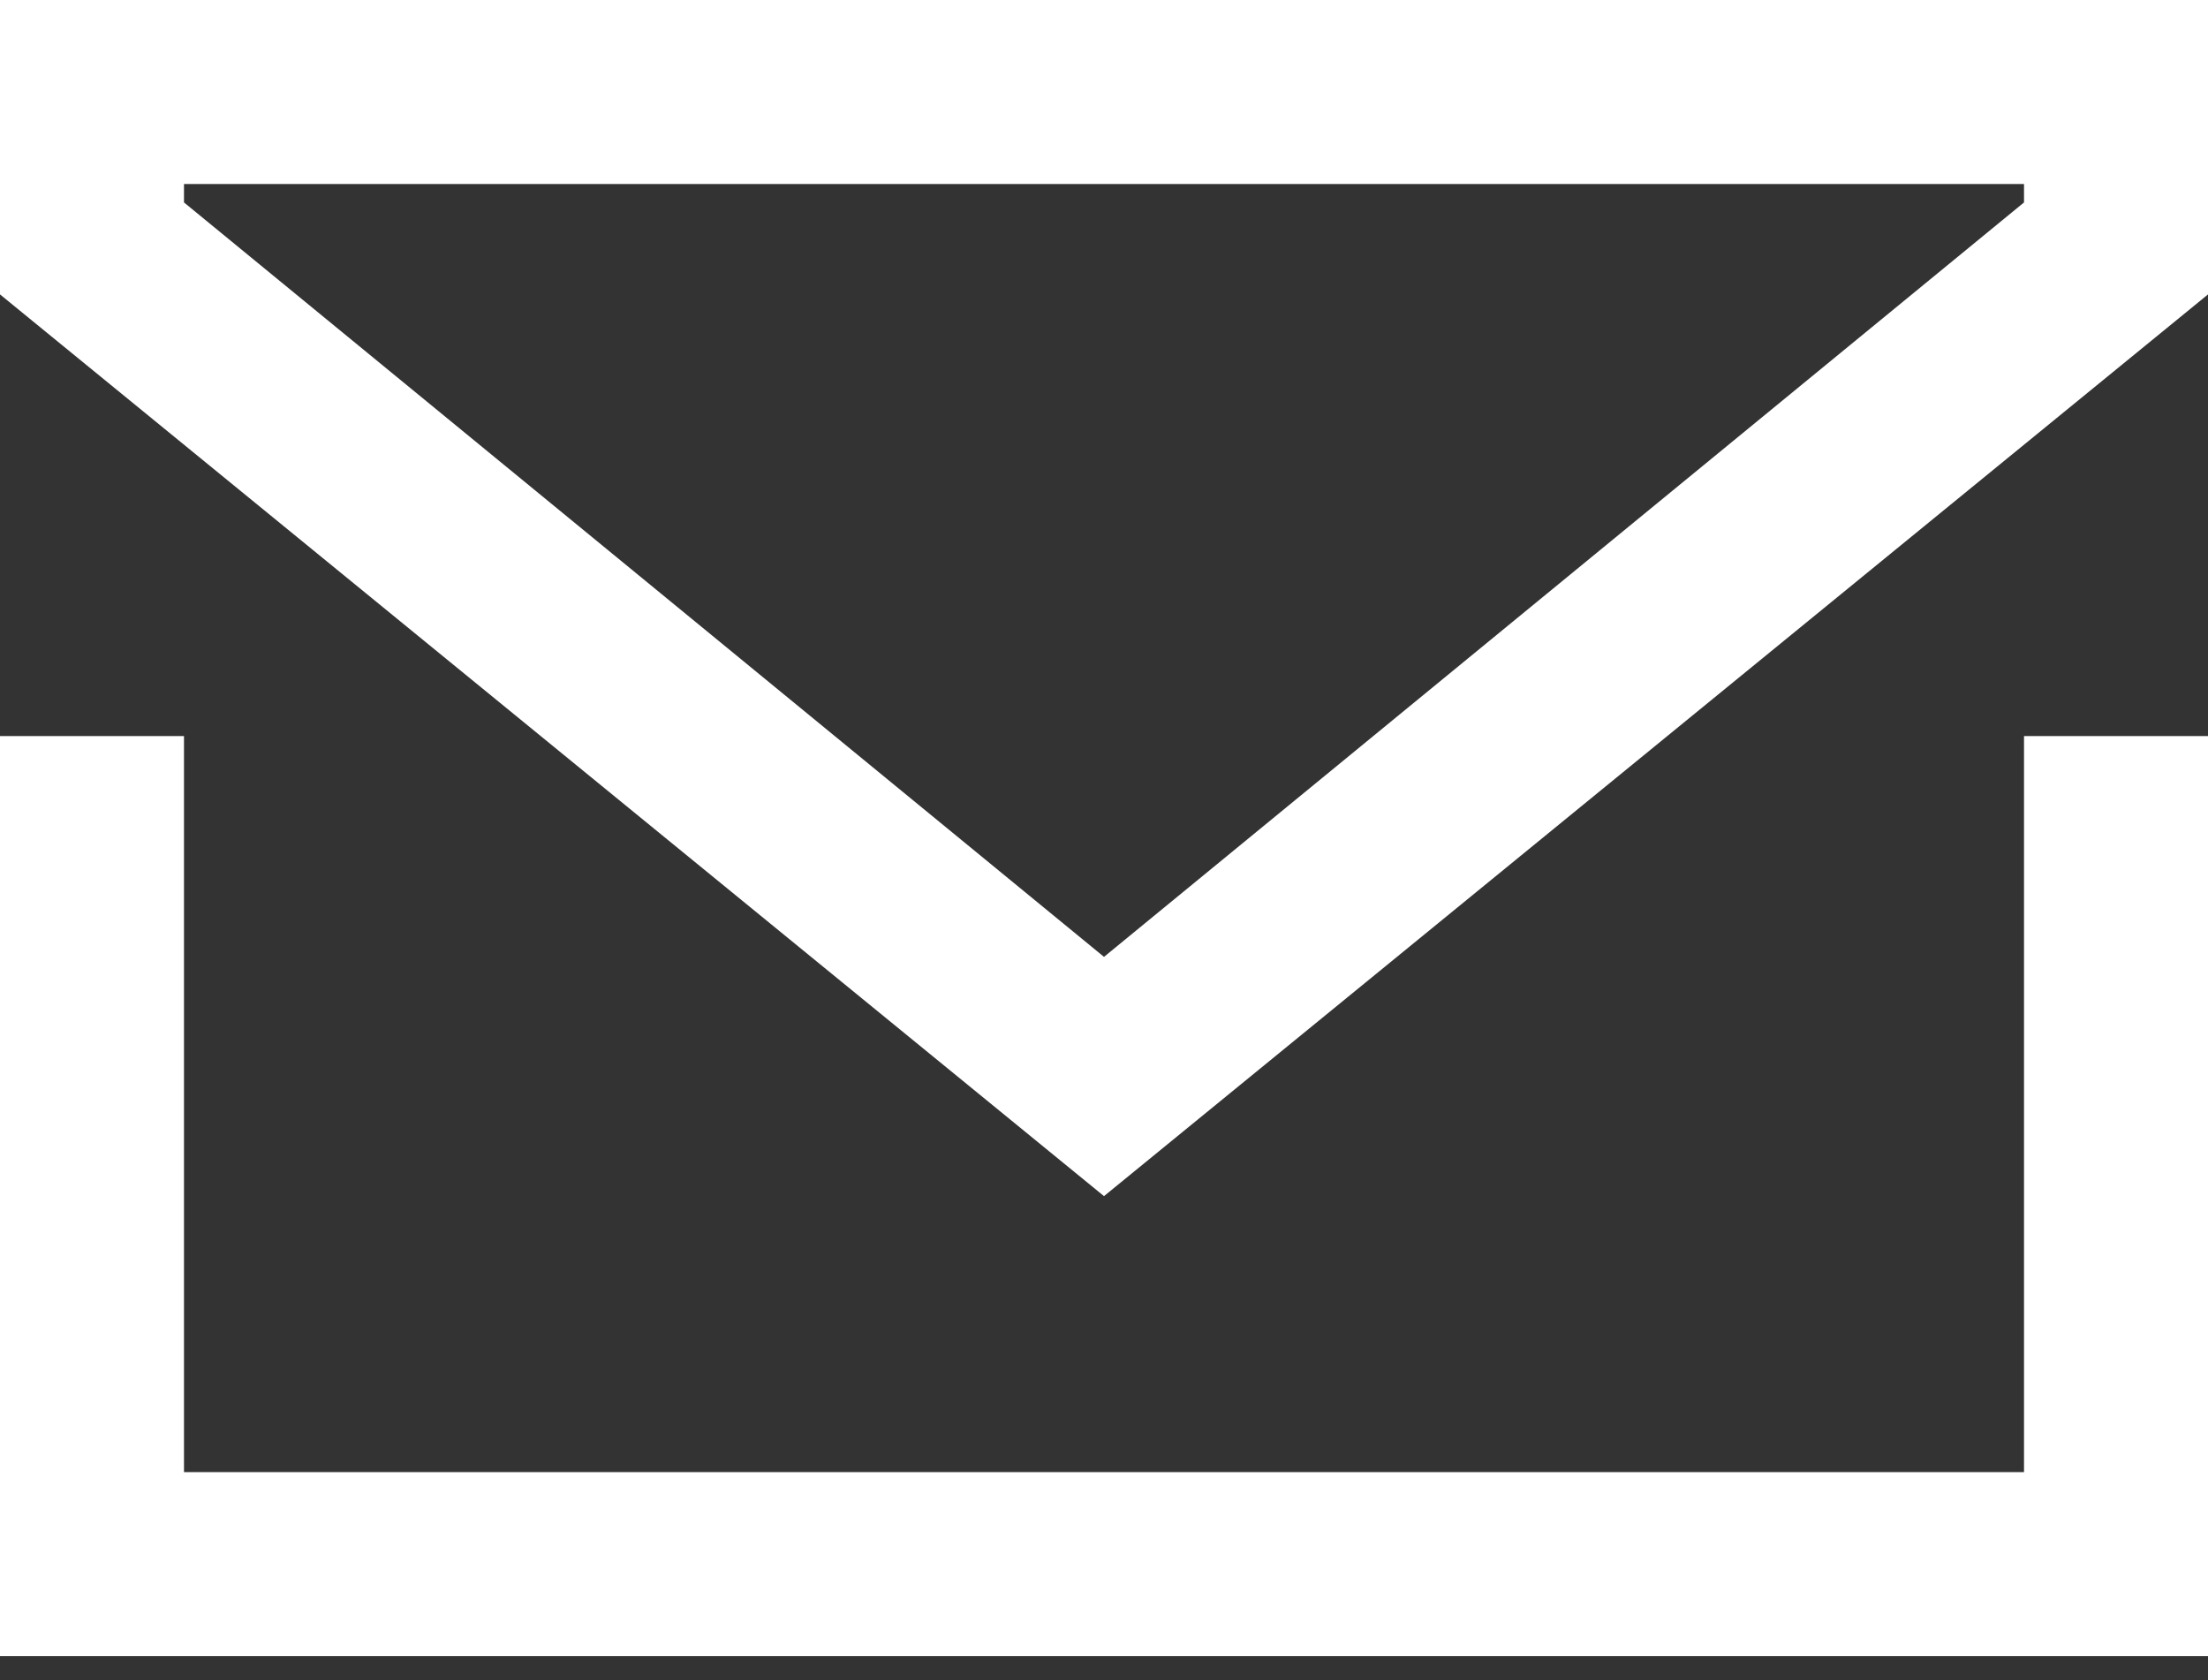 <svg width="46" height="35" viewBox="0 0 46 35" fill="none" xmlns="http://www.w3.org/2000/svg">
<rect x="0" y="0" width="46" height="35" fill="#333333" stroke="none"/>
<path d="M42.167 30.667H3.833V15.333H0V34.5H46V15.333H42.167V30.667ZM0 0V6.133L23 24.917L46 6.133V0H0ZM42.167 4.217L23 19.933L3.833 4.217V3.833H42.167V4.217Z" fill="white"/>
</svg>
